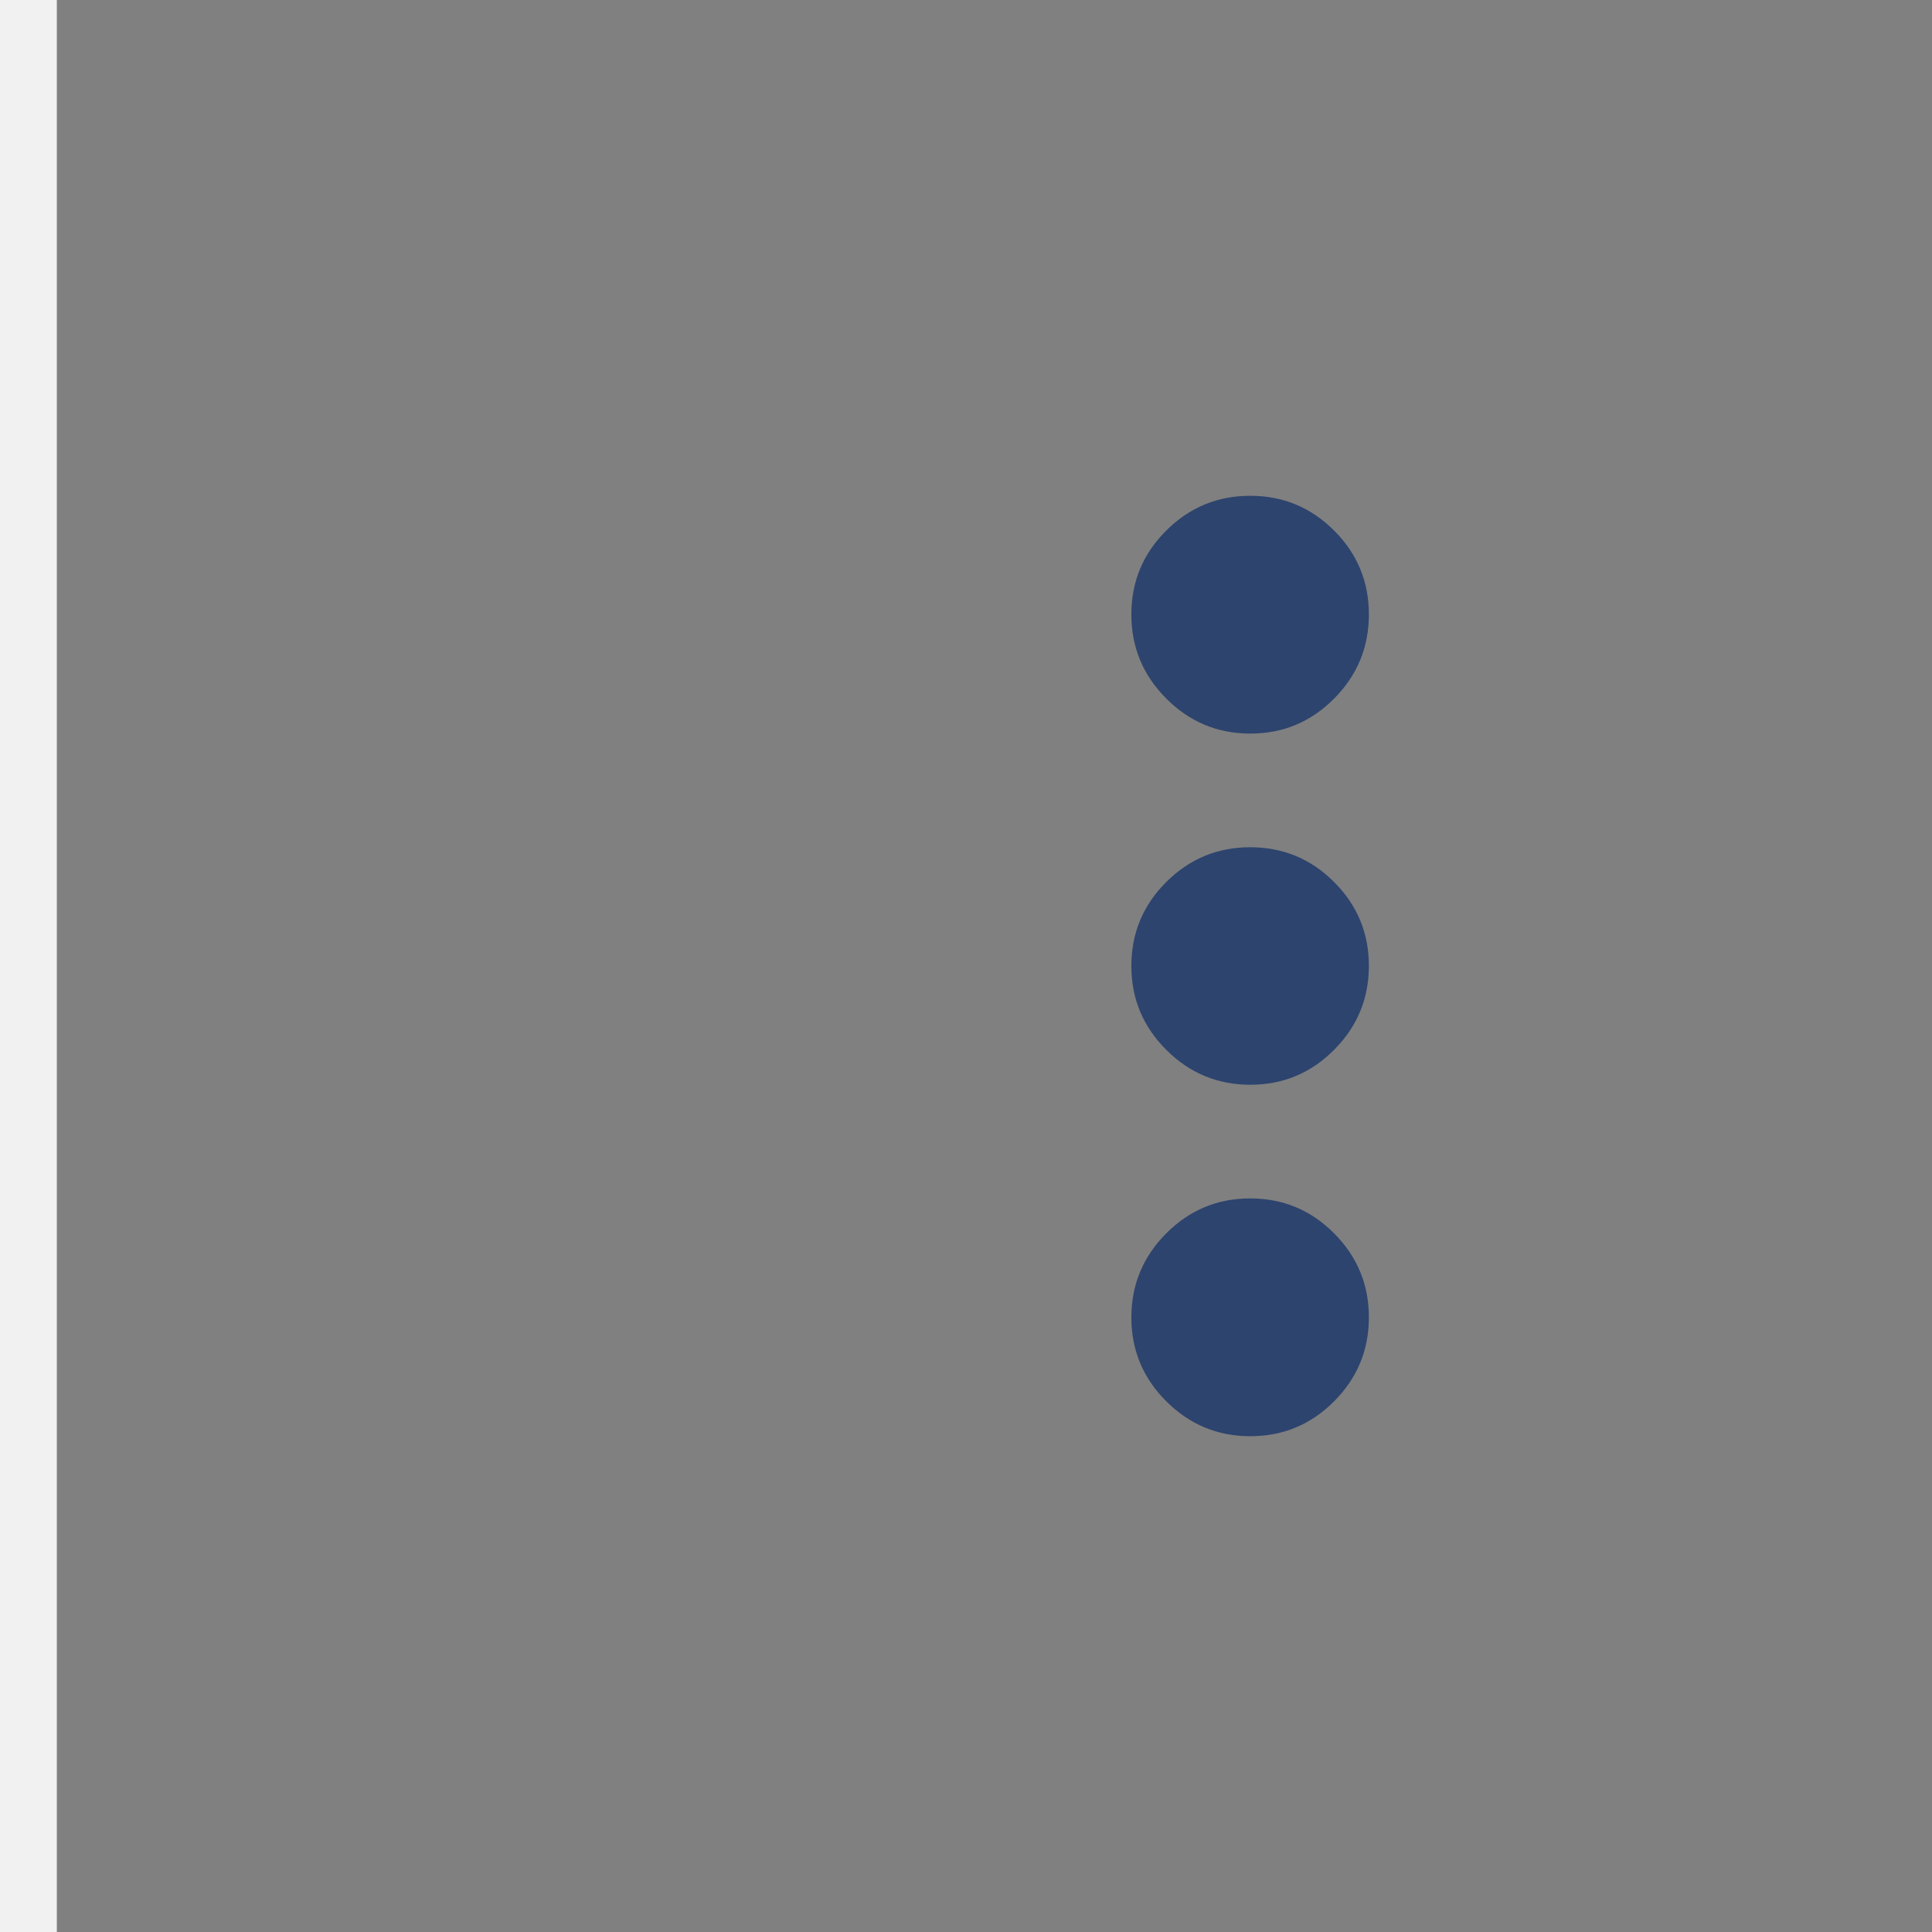 <svg width="34" height="34" viewBox="0 0 34 34" fill="none" xmlns="http://www.w3.org/2000/svg">
<rect x="0" y="0" width="34" height="34" fill="#808080" stroke="none"/>
<line x1="0.5" y1="2.18557e-08" x2="0.5" y2="34" stroke="#F1F1F1"/>
<g clip-path="url(#clip0_64_9338)">
<mask id="mask0_64_9338" style="mask-type:alpha" maskUnits="userSpaceOnUse" x="10" y="5" width="24" height="24">
<rect x="10.5" y="5.5" width="23" height="23" fill="#D9D9D9" stroke="black"/>
</mask>
<g mask="url(#mask0_64_9338)">
<path d="M22.003 25.275C21.427 25.275 20.934 25.07 20.525 24.661C20.115 24.252 19.91 23.76 19.91 23.185C19.91 22.609 20.115 22.116 20.524 21.705C20.933 21.295 21.425 21.09 22 21.09C22.578 21.09 23.071 21.295 23.478 21.705C23.886 22.115 24.09 22.607 24.09 23.183C24.09 23.759 23.886 24.251 23.478 24.661C23.071 25.07 22.579 25.275 22.003 25.275ZM22.003 19.09C21.427 19.09 20.934 18.885 20.525 18.476C20.115 18.067 19.91 17.575 19.91 17C19.91 16.422 20.115 15.93 20.524 15.522C20.933 15.114 21.425 14.91 22 14.91C22.578 14.91 23.071 15.114 23.478 15.522C23.886 15.93 24.09 16.421 24.09 16.997C24.09 17.573 23.886 18.066 23.478 18.475C23.071 18.885 22.579 19.09 22.003 19.09ZM22.003 12.91C21.427 12.91 20.934 12.705 20.525 12.294C20.115 11.884 19.91 11.39 19.91 10.813C19.91 10.236 20.115 9.744 20.524 9.337C20.933 8.929 21.425 8.725 22 8.725C22.578 8.725 23.071 8.929 23.478 9.337C23.886 9.744 24.09 10.236 24.09 10.813C24.09 11.39 23.886 11.884 23.478 12.294C23.071 12.705 22.579 12.91 22.003 12.91Z" fill="#2D446E"/>
</g>
</g>
<defs>
<clipPath id="clip0_64_9338">
<rect width="24" height="24" fill="white" transform="translate(10 5)"/>
</clipPath>
</defs>
</svg>
